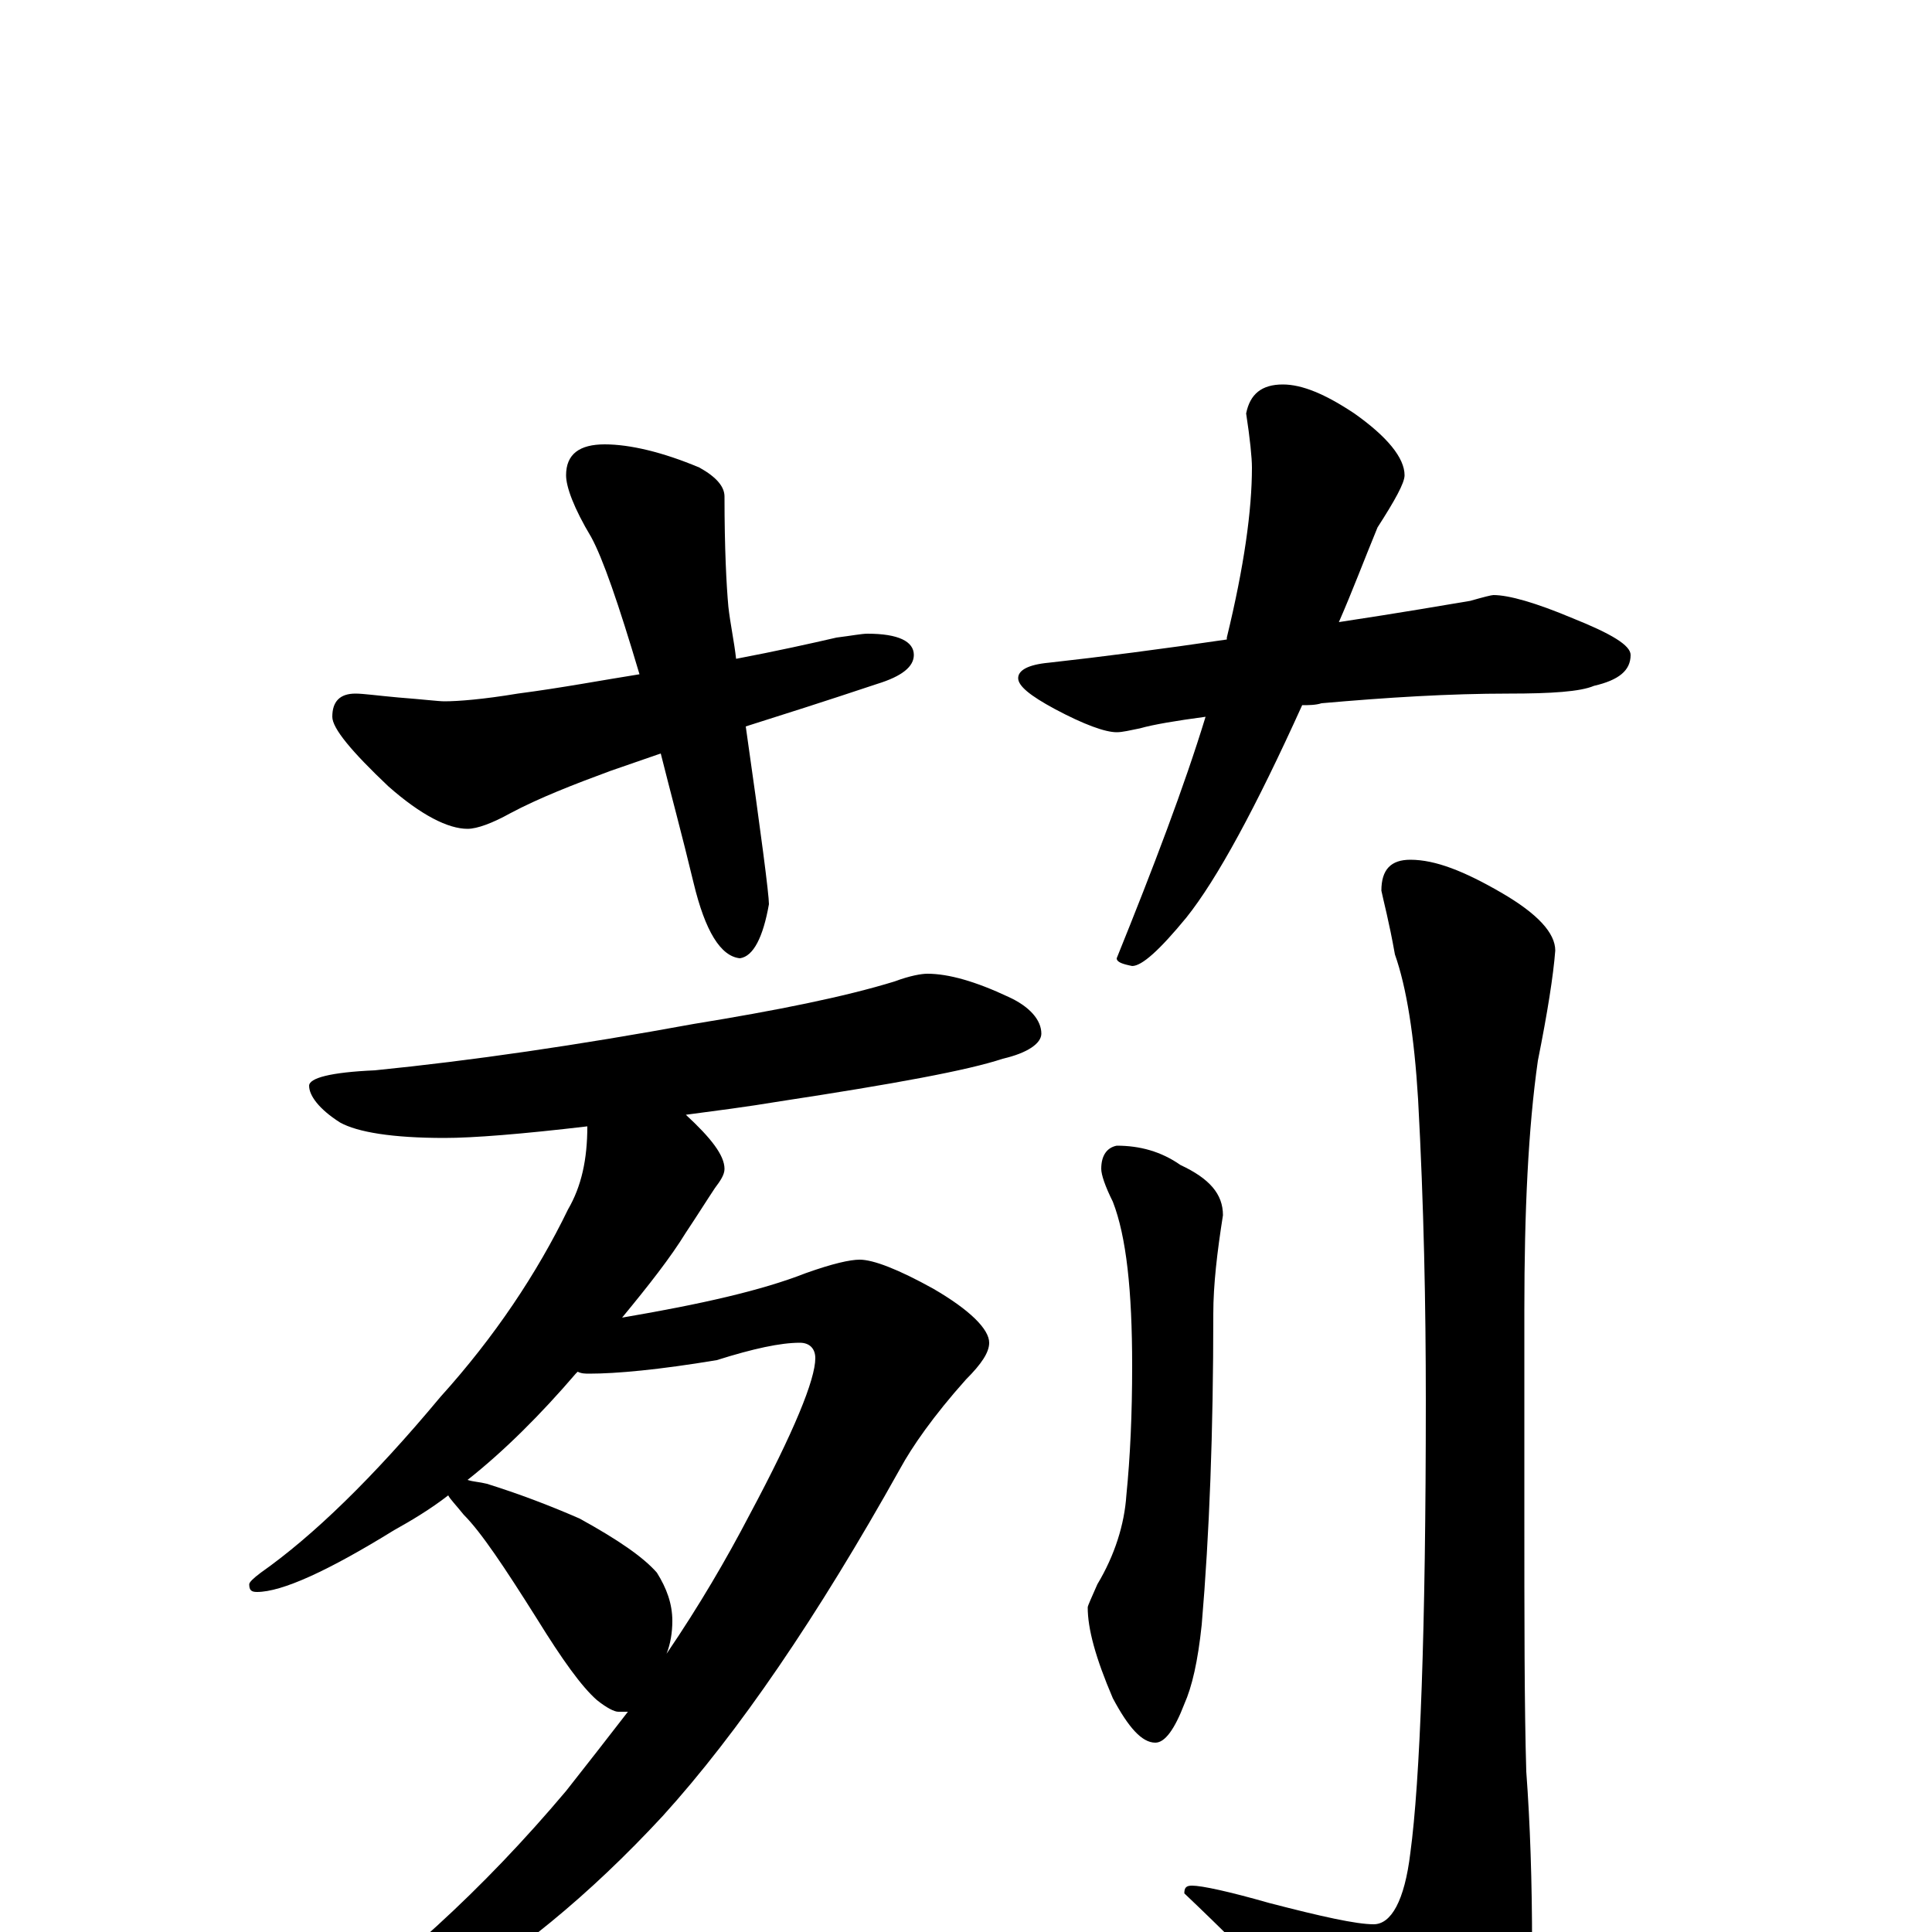 <?xml version="1.0" encoding="utf-8" ?>
<!DOCTYPE svg PUBLIC "-//W3C//DTD SVG 1.1//EN" "http://www.w3.org/Graphics/SVG/1.1/DTD/svg11.dtd">
<svg version="1.1" id="Layer_1" xmlns="http://www.w3.org/2000/svg" xmlns:xlink="http://www.w3.org/1999/xlink" x="0px" y="145px" width="1000px" height="1000px" viewBox="0 0 1000 1000" enable-background="new 0 0 1000 1000" xml:space="preserve">
<g id="Layer_1">
<path id="glyph" transform="matrix(1 0 0 -1 0 1000)" d="M313,770C326,770 343,766 362,758C371,753 375,748 375,743C375,716 376,697 377,686C378,677 380,668 381,659C402,663 420,667 433,670C441,671 446,672 449,672C465,672 473,668 473,661C473,655 467,650 454,646C427,637 405,630 386,624C394,568 398,537 398,532C395,515 390,505 383,504C373,505 365,518 359,543C353,568 347,590 342,610l-26,-9C297,594 279,587 264,579C255,574 247,571 242,571C232,571 218,578 201,593C182,611 172,623 172,629C172,637 176,641 184,641C188,641 195,640 206,639C219,638 227,637 230,637C237,637 250,638 268,641C291,644 312,648 331,651C320,688 312,711 306,722C297,737 293,748 293,754C293,765 300,770 313,770M664,801C674,801 686,796 701,786C718,774 727,763 727,754C727,750 722,741 713,727C706,710 700,694 693,678C726,683 749,687 761,689C768,691 772,692 773,692C781,692 795,688 814,680C834,672 844,666 844,661C844,653 838,648 825,645C818,642 803,641 781,641C750,641 718,639 684,636C681,635 677,635 674,635C650,582 630,545 614,525C600,508 591,500 586,500C581,501 578,502 578,504C597,551 613,593 624,629C609,627 597,625 590,623C585,622 581,621 578,621C572,621 561,625 546,633C533,640 527,645 527,649C527,653 532,656 543,657C570,660 601,664 635,669l0,1C644,707 648,736 648,758C648,763 647,773 645,786C647,796 653,801 664,801M480,496C491,496 505,492 522,484C533,479 539,472 539,465C539,460 532,455 519,452C501,446 463,439 404,430C386,427 370,425 355,423C368,411 375,402 375,395C375,392 373,389 370,385C366,379 361,371 355,362C347,349 336,335 322,318C363,325 394,332 417,341C431,346 440,348 445,348C452,348 465,343 483,333C502,322 512,312 512,305C512,300 508,294 500,286C483,267 472,251 466,240C423,163 382,103 343,60C305,19 266,-13 226,-36C192,-56 166,-66 148,-66C146,-66 145,-65 145,-62C145,-60 148,-57 154,-54C204,-20 250,22 293,73C304,87 315,101 325,114C324,114 322,114 320,114C318,114 314,116 309,120C301,127 291,141 278,162C261,189 249,207 240,216C236,221 233,224 232,226C223,219 213,213 204,208C170,187 146,176 133,176C130,176 129,177 129,180C129,181 131,183 135,186C162,205 193,235 228,277C256,308 278,341 294,374C301,386 304,400 304,417C270,413 245,411 230,411C203,411 185,414 176,419C165,426 160,433 160,438C160,442 171,445 194,446C244,451 299,459 359,470C402,477 437,484 463,492C471,495 477,496 480,496M242,234C245,233 248,233 252,232C268,227 284,221 300,214C320,203 333,194 340,186C345,178 348,170 348,161C348,155 347,149 345,144C362,169 376,193 388,216C411,259 422,286 422,297C422,302 419,305 414,305C404,305 390,302 371,296C341,291 319,289 305,289C303,289 301,289 299,290l-1,-1C280,268 261,249 242,234M578,407C590,407 601,404 611,397C626,390 633,382 633,371C630,352 628,335 628,320C628,259 626,206 622,159C620,140 617,127 613,118C608,105 603,98 598,98C591,98 584,106 576,121C567,142 563,157 563,168C563,169 565,173 568,180C577,195 582,211 583,226C585,246 586,268 586,293C586,332 583,360 576,378C572,386 570,392 570,395C570,402 573,406 578,407M730,555C743,555 758,549 777,538C796,527 805,517 805,508C804,495 801,476 796,451C791,416 789,373 789,322l0,-103C789,162 789,116 790,83C792,56 793,26 793,-7C793,-33 786,-55 771,-72C757,-89 745,-97 734,-97C723,-97 713,-90 704,-77C682,-49 652,-17 613,20C613,23 614,24 617,24C622,24 636,21 657,15C684,8 702,4 711,4C720,4 727,16 730,41C735,78 738,156 738,275C738,324 737,376 734,431C732,464 728,489 722,506C719,523 716,534 715,539C715,550 720,555 730,555z"/>
</g>
</svg>
